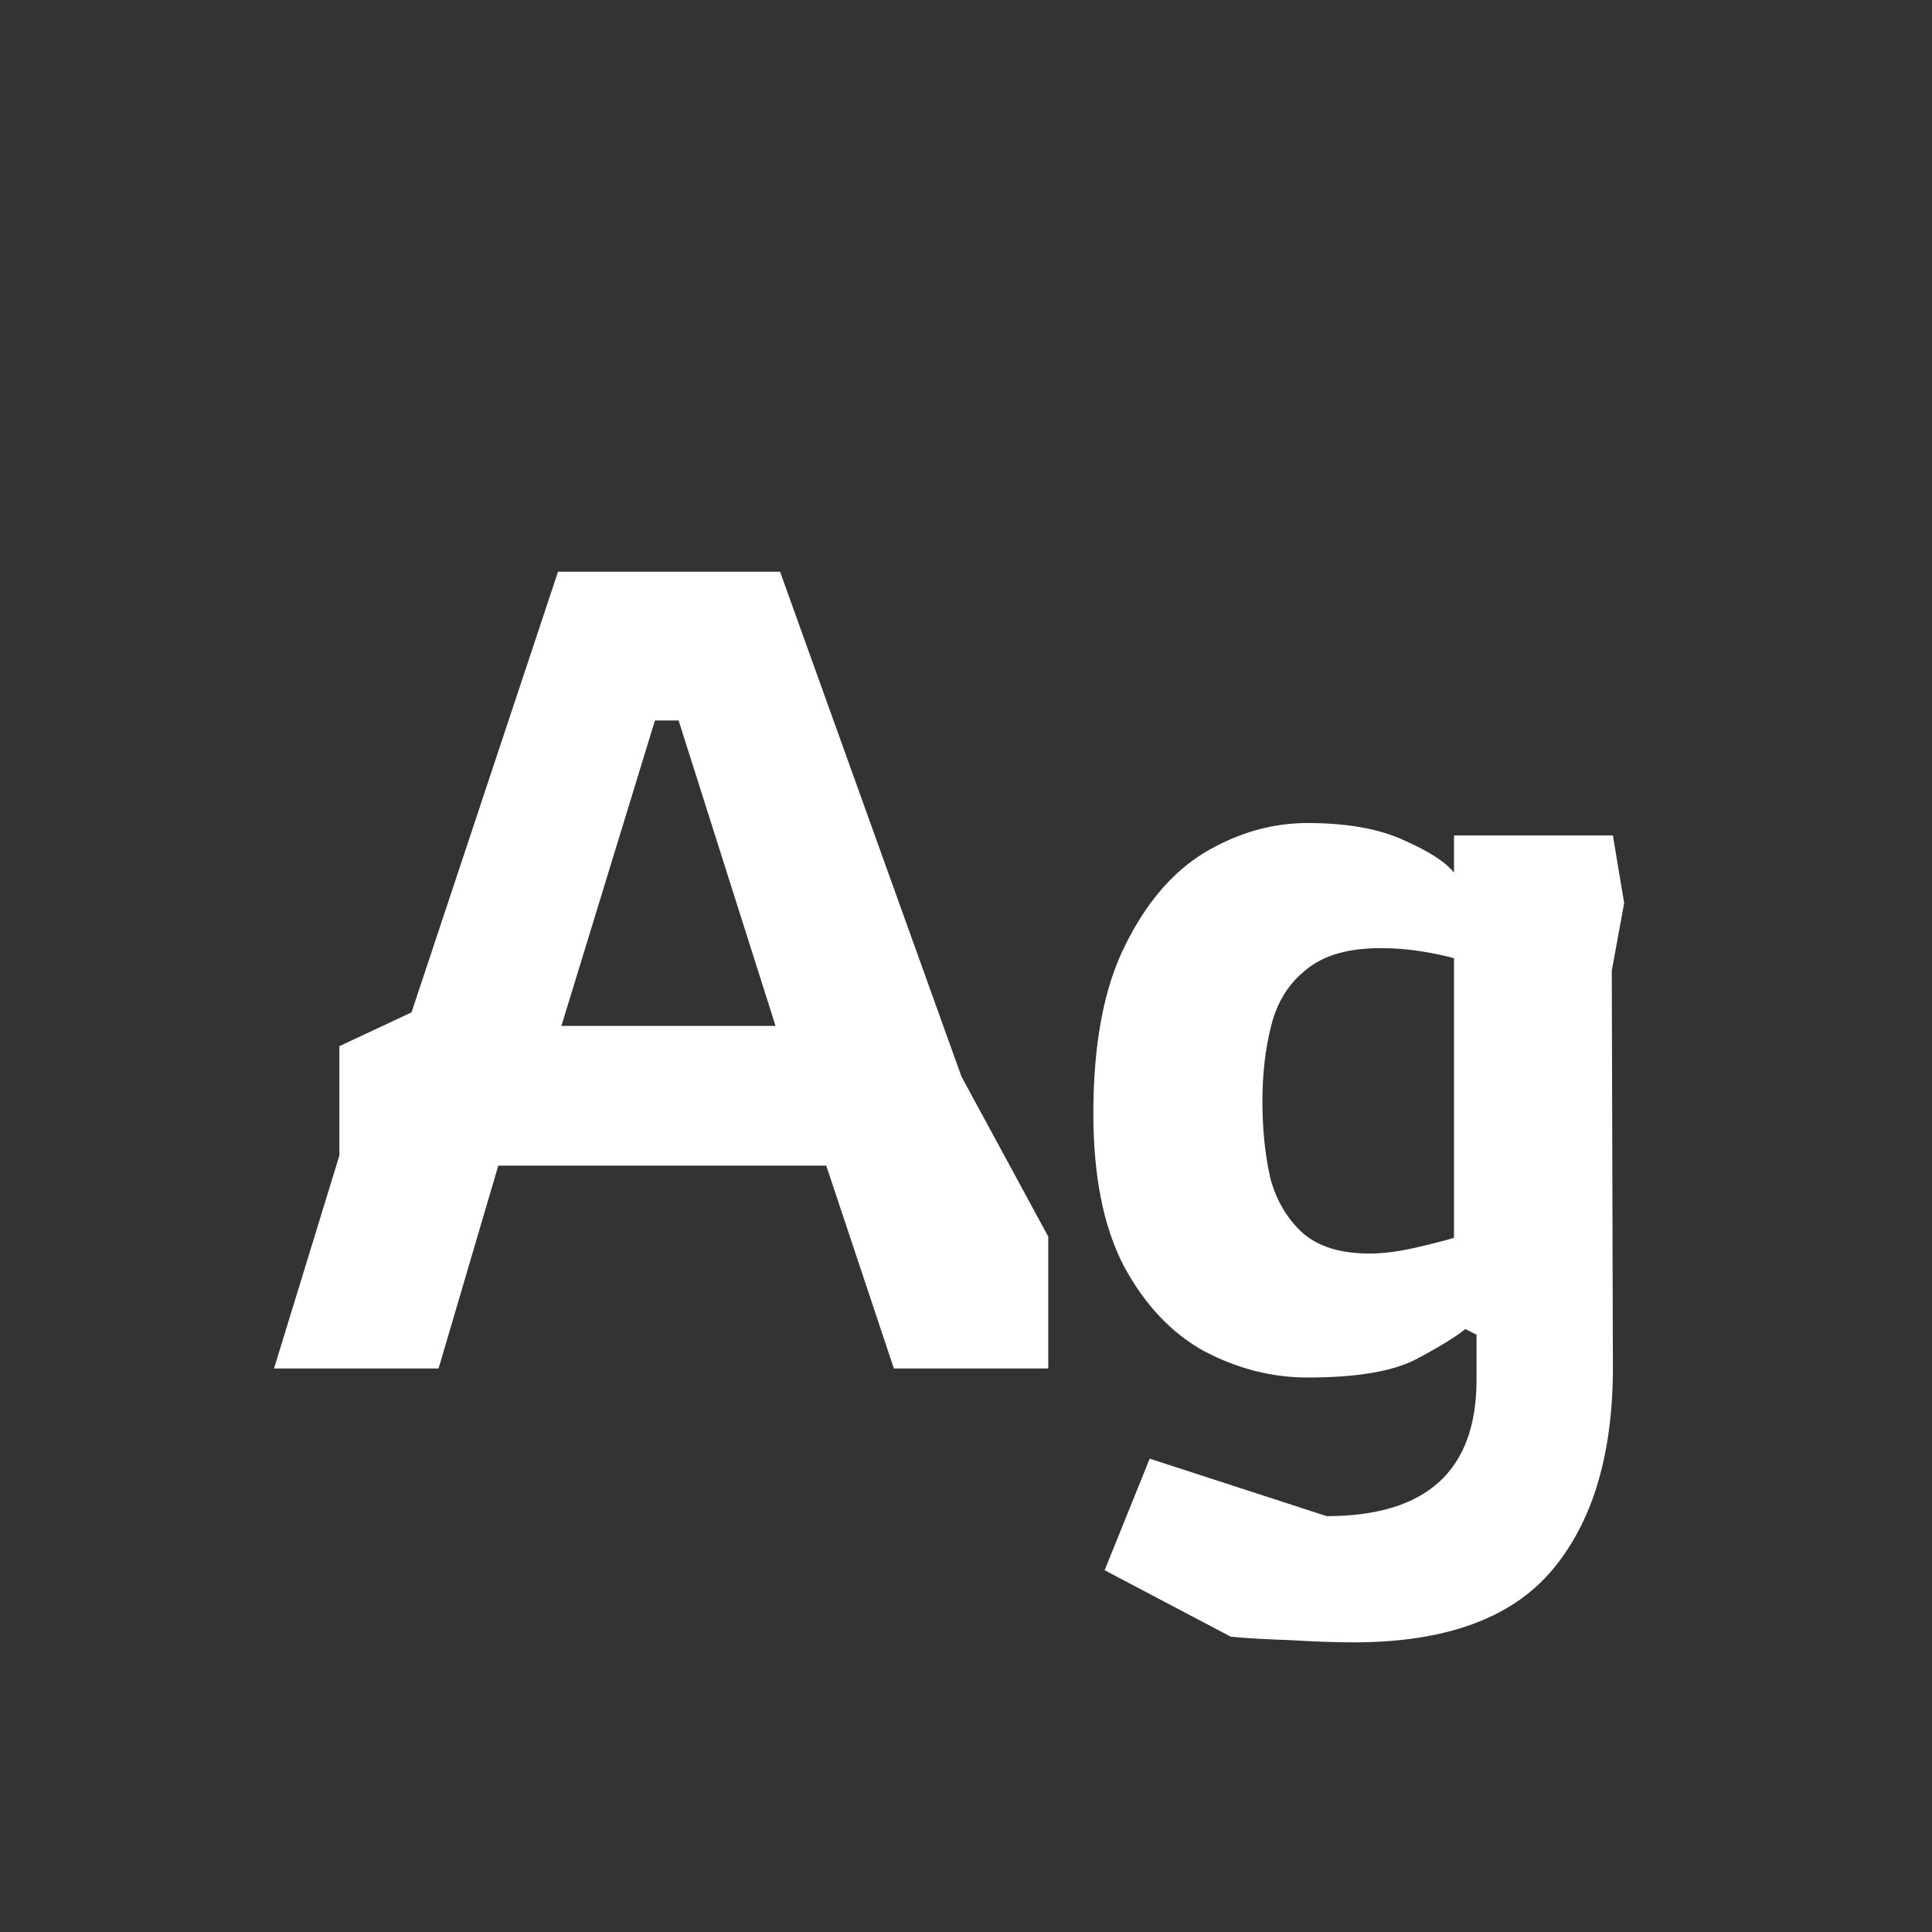 <svg width="24" height="24" viewBox="0 0 24 24" fill="none" xmlns="http://www.w3.org/2000/svg">
<rect x="0" y="0" width="24" height="24" fill="#333333" stroke="none"/>
<path d="M3.404 17L4.216 14.354V12.996L5.112 12.576L6.932 7.102H9.69L11.944 13.374L13.022 15.362V17H11.104L10.264 14.48H6.19L5.448 17H3.404ZM6.974 12.744H9.634L8.43 8.95H8.136L6.974 12.744ZM16.816 20.402C16.583 20.402 16.317 20.392 16.018 20.374C15.719 20.364 15.477 20.35 15.29 20.332L13.722 19.506L14.282 18.12L16.48 18.834C17.721 18.834 18.342 18.269 18.342 17.14V16.58L18.202 16.51C18.09 16.603 17.885 16.729 17.586 16.888C17.297 17.037 16.849 17.112 16.242 17.112C15.803 17.112 15.379 17.004 14.968 16.79C14.557 16.566 14.221 16.211 13.96 15.726C13.708 15.24 13.582 14.61 13.582 13.836C13.582 12.968 13.713 12.272 13.974 11.75C14.235 11.218 14.567 10.83 14.968 10.588C15.379 10.345 15.803 10.224 16.242 10.224C16.727 10.224 17.124 10.294 17.432 10.434C17.749 10.574 17.959 10.709 18.062 10.84V10.378H20.036L20.176 11.218L20.022 12.058L20.036 16.986C20.036 18.068 19.784 18.908 19.28 19.506C18.776 20.103 17.955 20.402 16.816 20.402ZM17.012 15.572C17.18 15.572 17.367 15.548 17.572 15.502C17.777 15.455 17.941 15.413 18.062 15.376V11.904C17.969 11.876 17.838 11.848 17.67 11.82C17.502 11.792 17.329 11.778 17.152 11.778C16.751 11.778 16.443 11.866 16.228 12.044C16.013 12.212 15.869 12.44 15.794 12.73C15.719 13.019 15.682 13.336 15.682 13.682C15.682 14.027 15.715 14.344 15.78 14.634C15.855 14.914 15.99 15.142 16.186 15.32C16.382 15.488 16.657 15.572 17.012 15.572Z" fill="white"/>
</svg>
